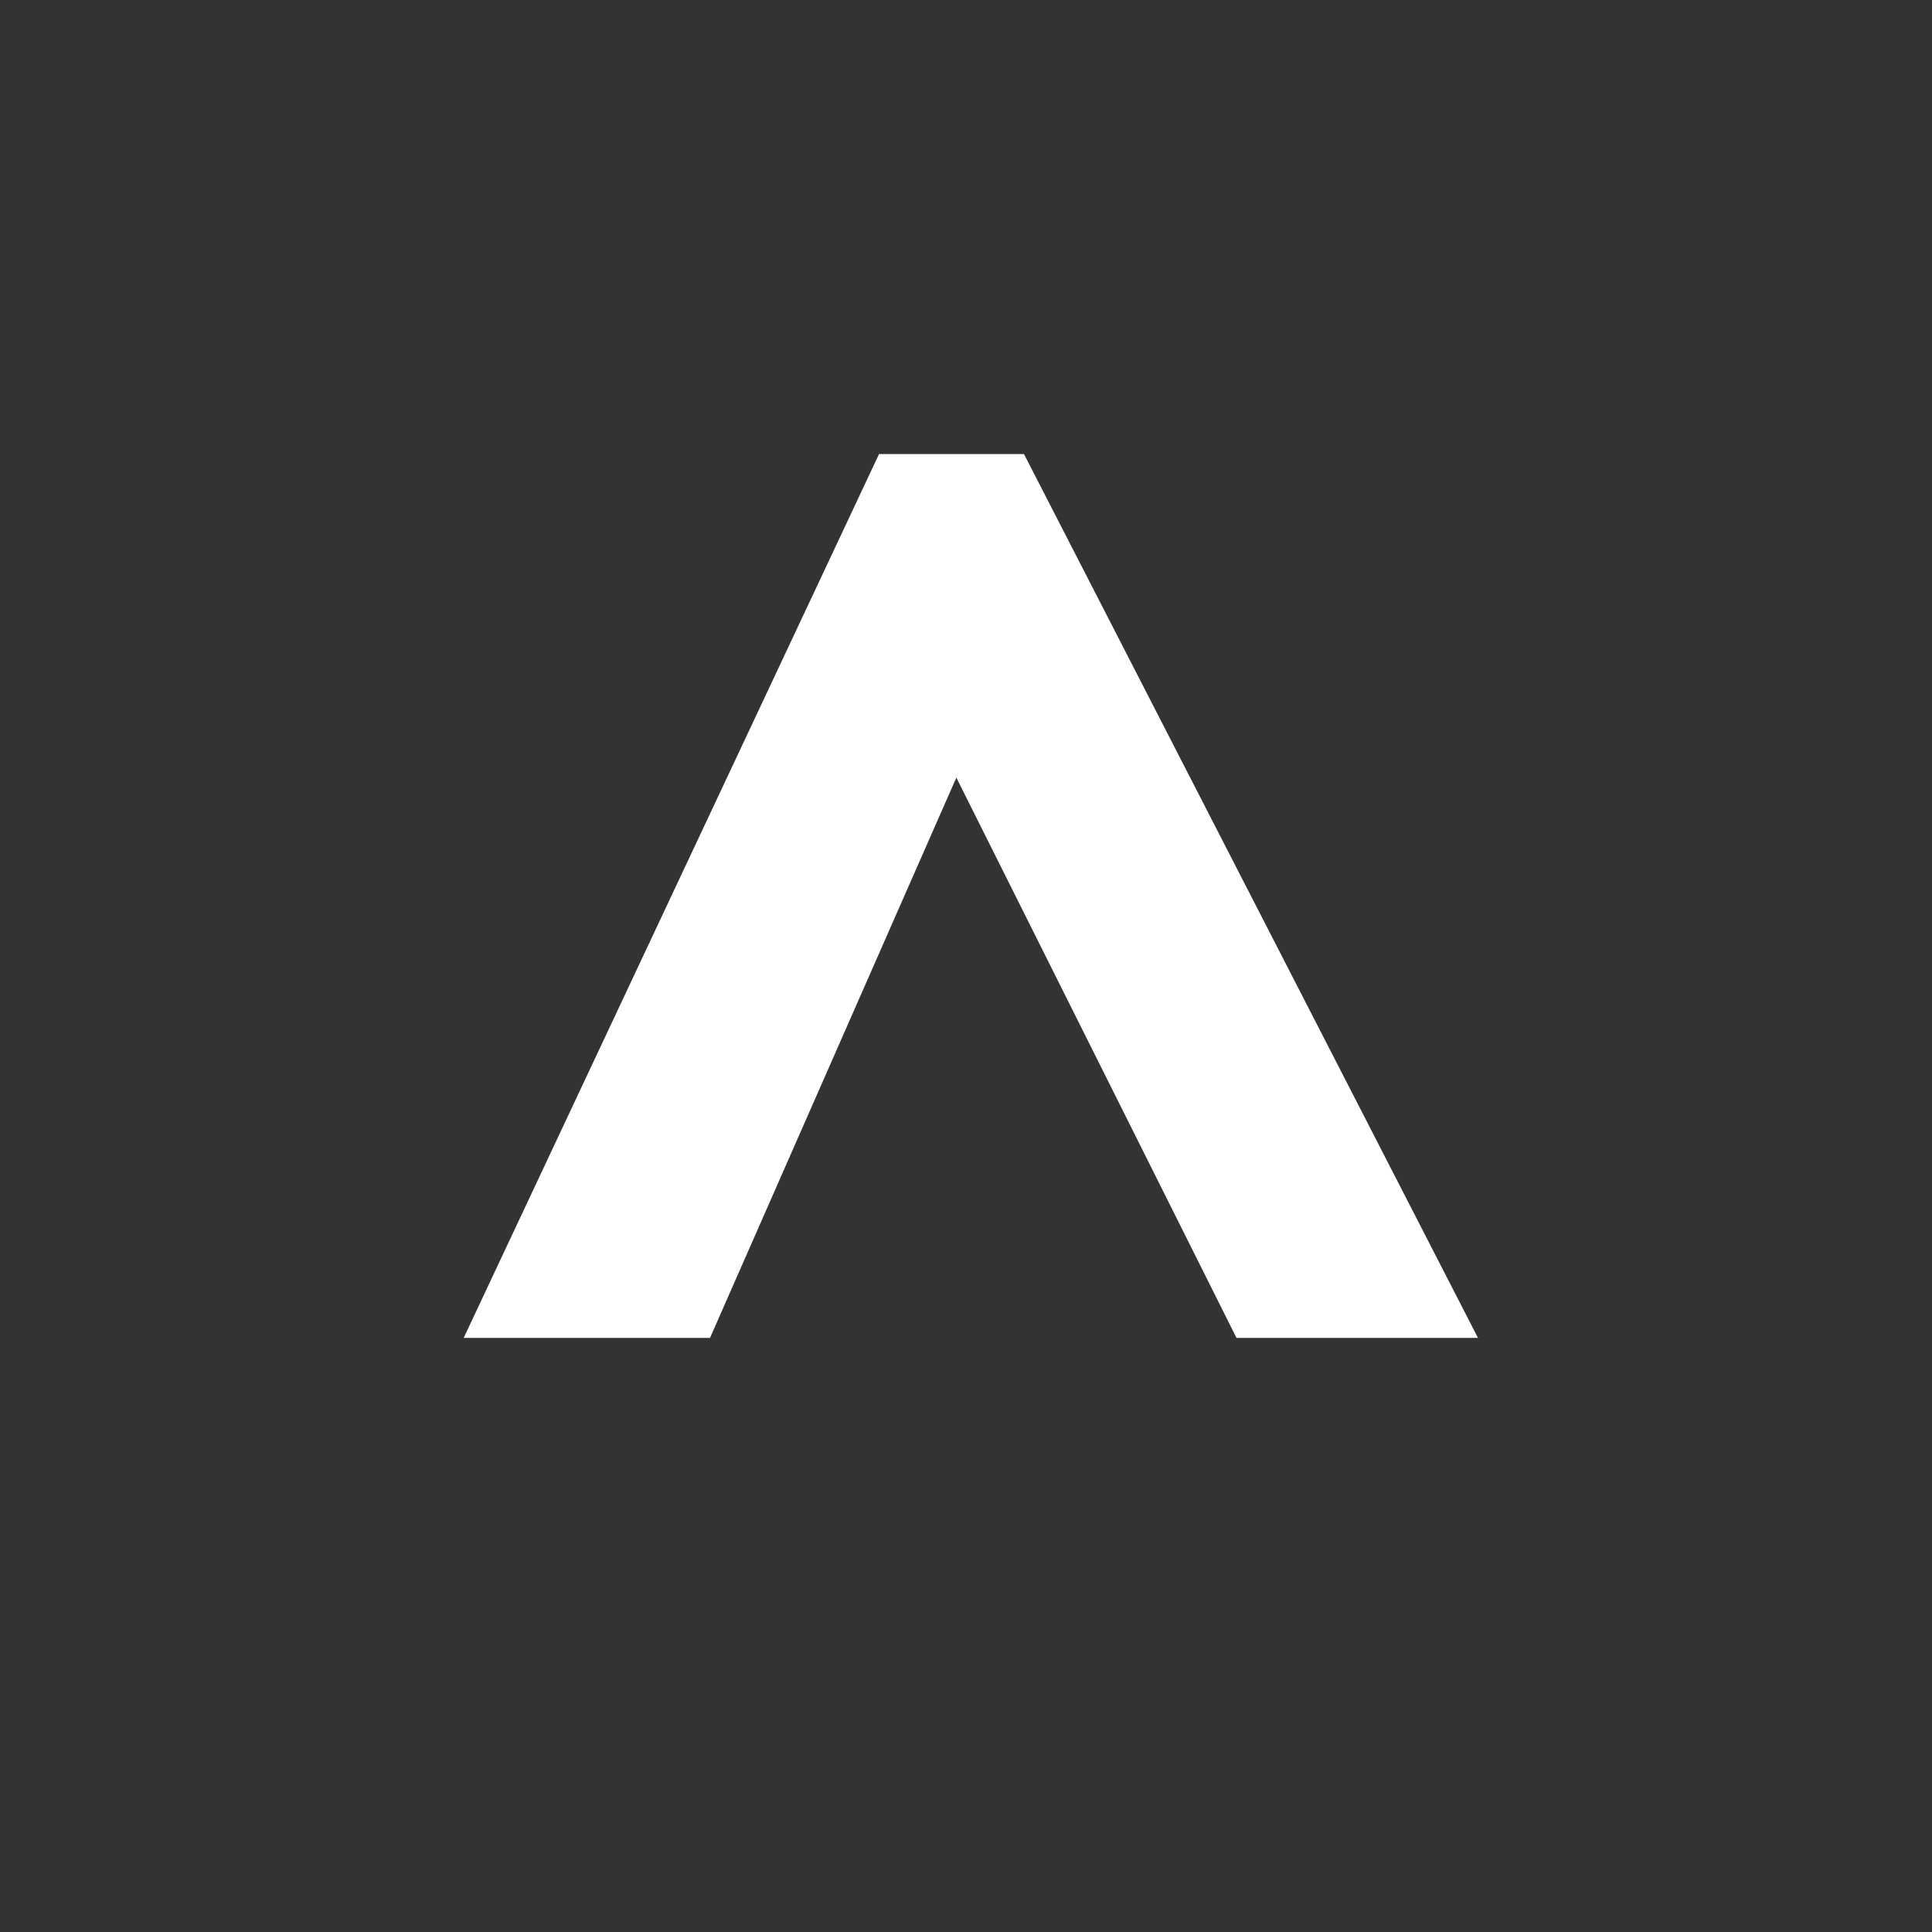 <?xml version="1.0" encoding="utf-8"?>
<!-- Generator: Adobe Illustrator 19.0.0, SVG Export Plug-In . SVG Version: 6.00 Build 0)  -->
<svg version="1.1" id="Layer_1" xmlns="http://www.w3.org/2000/svg" xmlns:xlink="http://www.w3.org/1999/xlink" x="0px" y="0px"
	 viewBox="-4 377 40 40" style="enable-background:new -4 377 40 40;" xml:space="preserve">
<rect x="-4" y="377" width="40" height="40" fill="#333333" stroke="none"/>
<style type="text/css">
	.st0{fill:#FFFFFF;}
</style>
<polygon class="st0" points="17.2,386.4 14.2,386.4 5.6,404.7 10.7,404.7 15.8,393.1 21.6,404.7 26.6,404.7 "/>
</svg>
